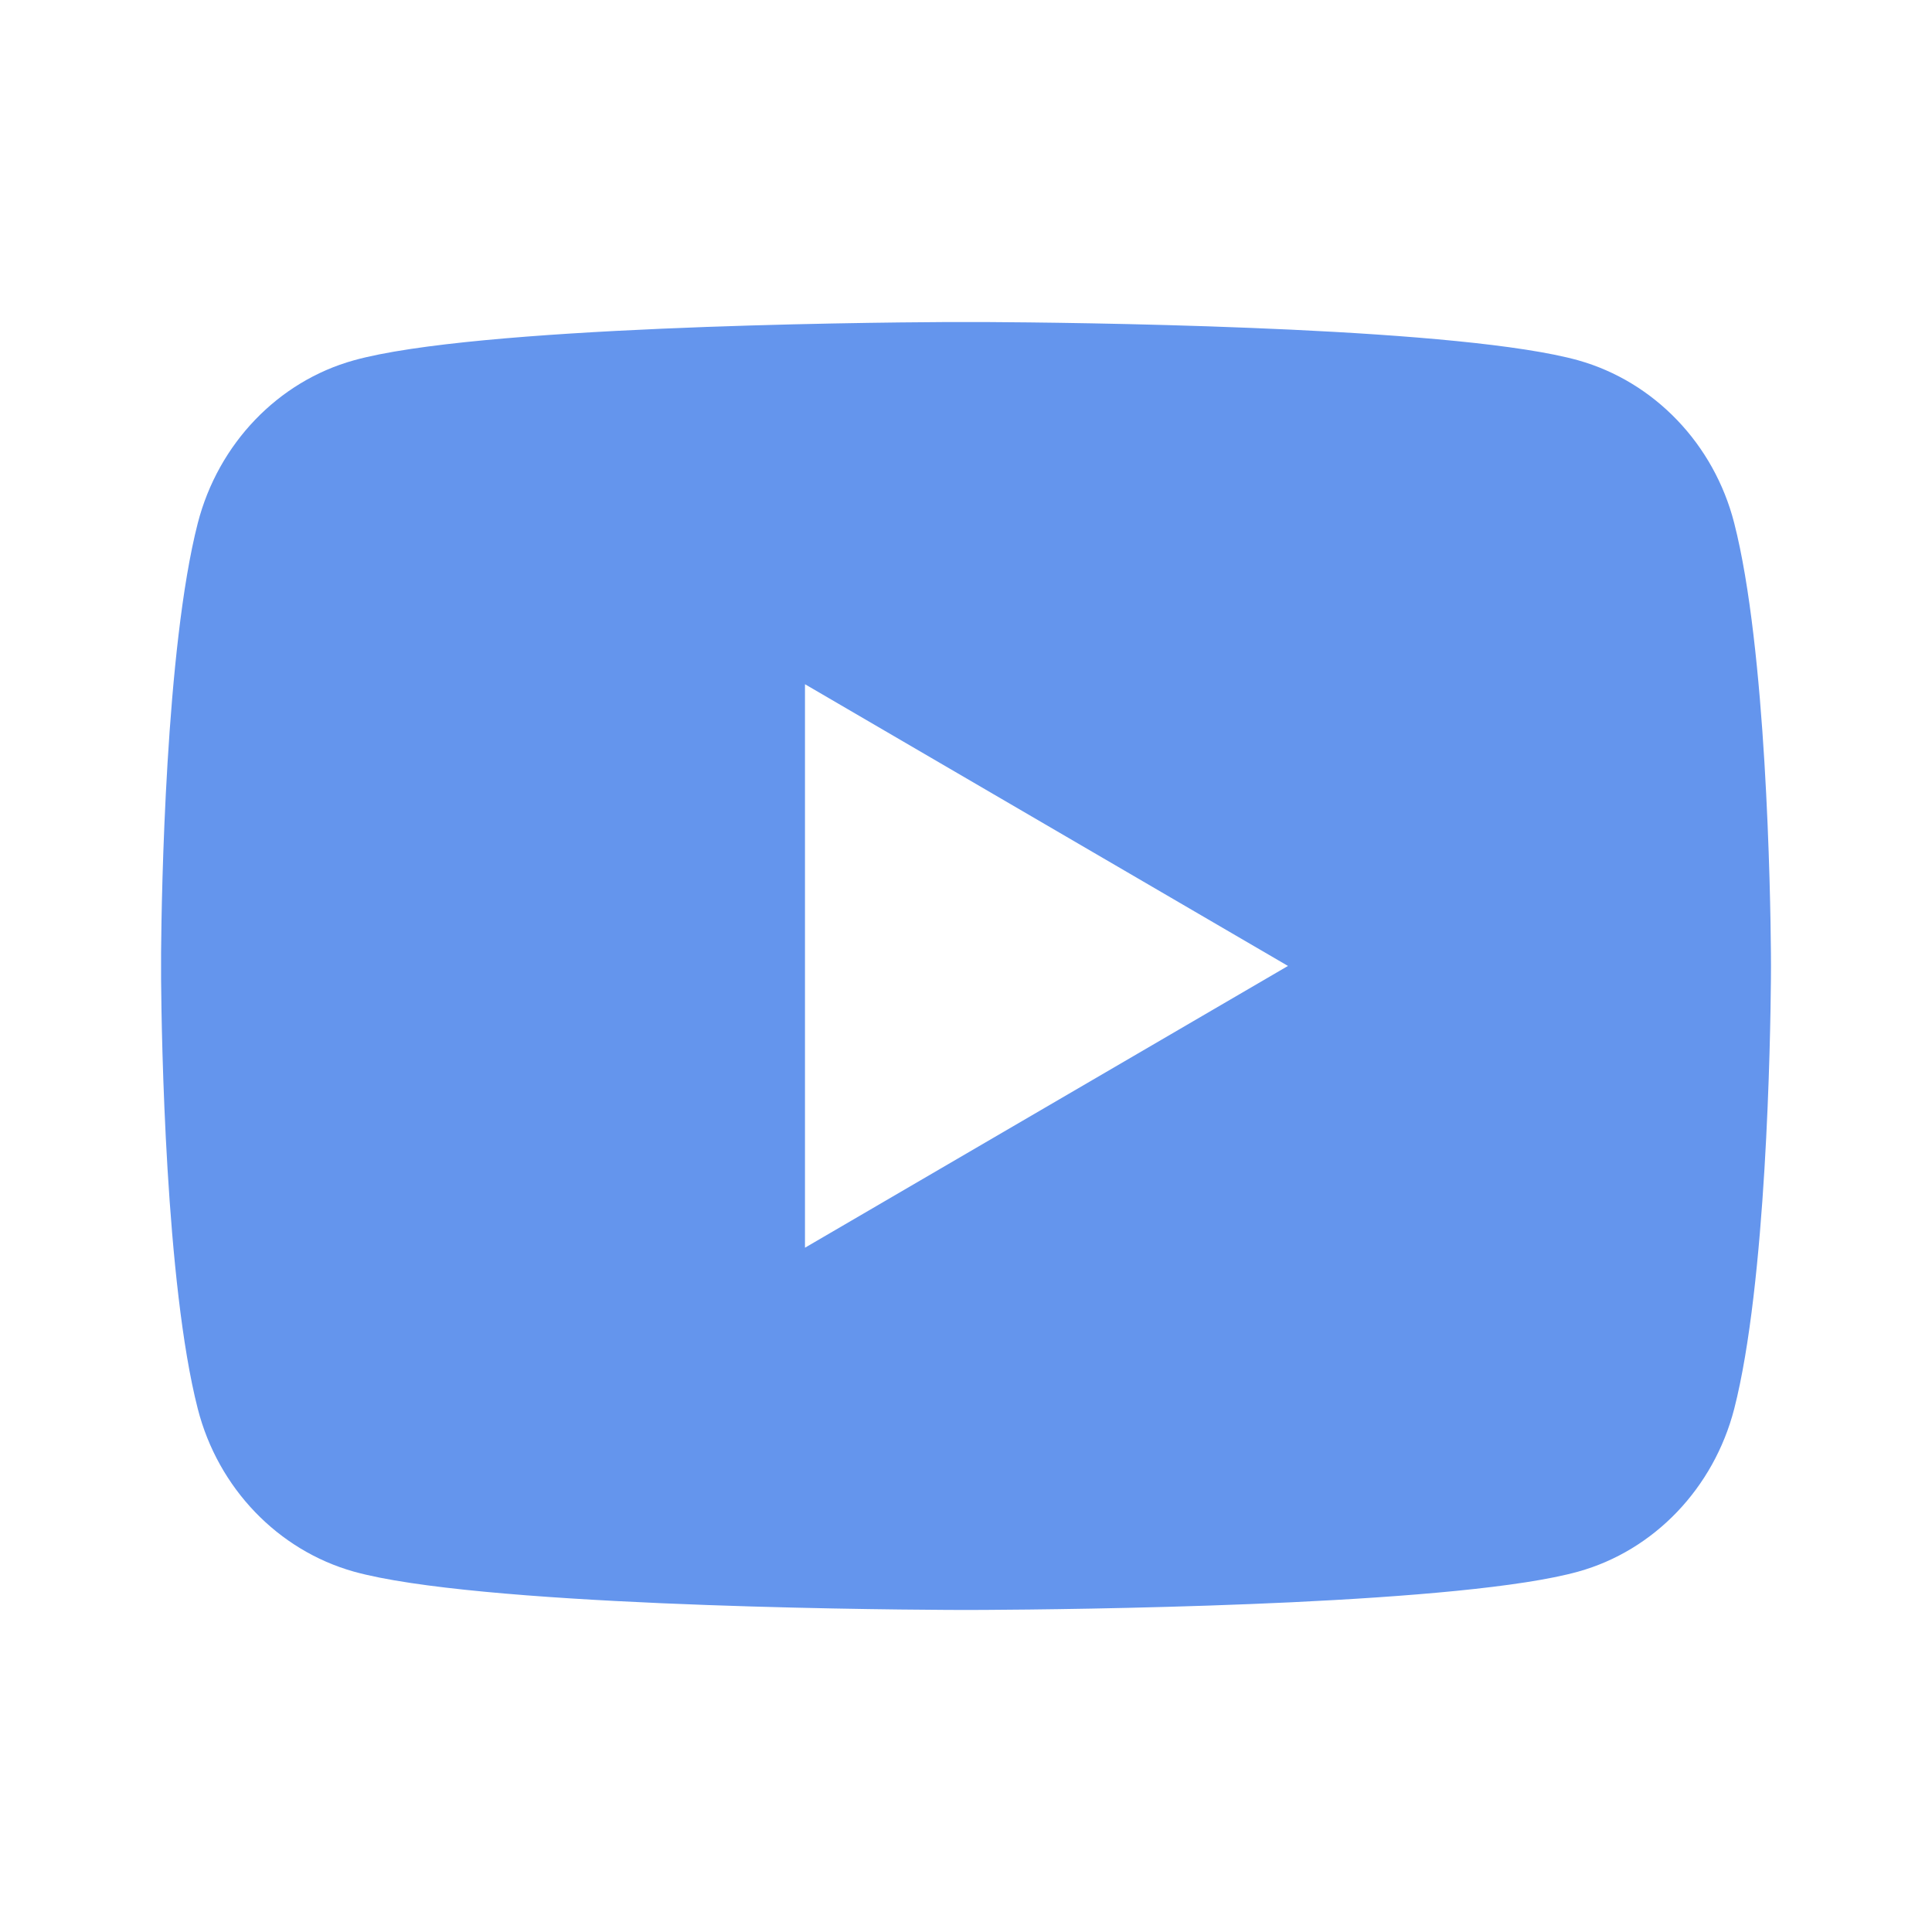<svg width="32" height="32" viewBox="0 0 32 32" fill="none" xmlns="http://www.w3.org/2000/svg">
<path d="M16.326 5.334C17.039 5.338 18.82 5.355 20.713 5.431L21.385 5.46C23.291 5.55 25.195 5.705 26.14 5.968C27.399 6.322 28.39 7.355 28.724 8.664C29.257 10.742 29.324 14.8 29.332 15.782L29.333 15.985V15.999C29.333 15.999 29.333 16.004 29.333 16.014L29.332 16.217C29.324 17.199 29.257 21.256 28.724 23.335C28.385 24.649 27.395 25.682 26.14 26.031C25.195 26.294 23.291 26.448 21.385 26.539L20.713 26.568C18.82 26.644 17.039 26.661 16.326 26.665L16.014 26.666H16C16 26.666 15.995 26.666 15.986 26.666L15.674 26.665C14.167 26.657 7.865 26.589 5.861 26.031C4.601 25.677 3.611 24.644 3.276 23.335C2.743 21.256 2.676 17.199 2.668 16.217V15.782C2.676 14.8 2.743 10.742 3.276 8.664C3.615 7.35 4.605 6.317 5.861 5.968C7.865 5.41 14.167 5.342 15.674 5.334H16.326ZM13.333 11.333V20.666L21.333 15.999L13.333 11.333Z" fill="#6495ED"/>
</svg>
